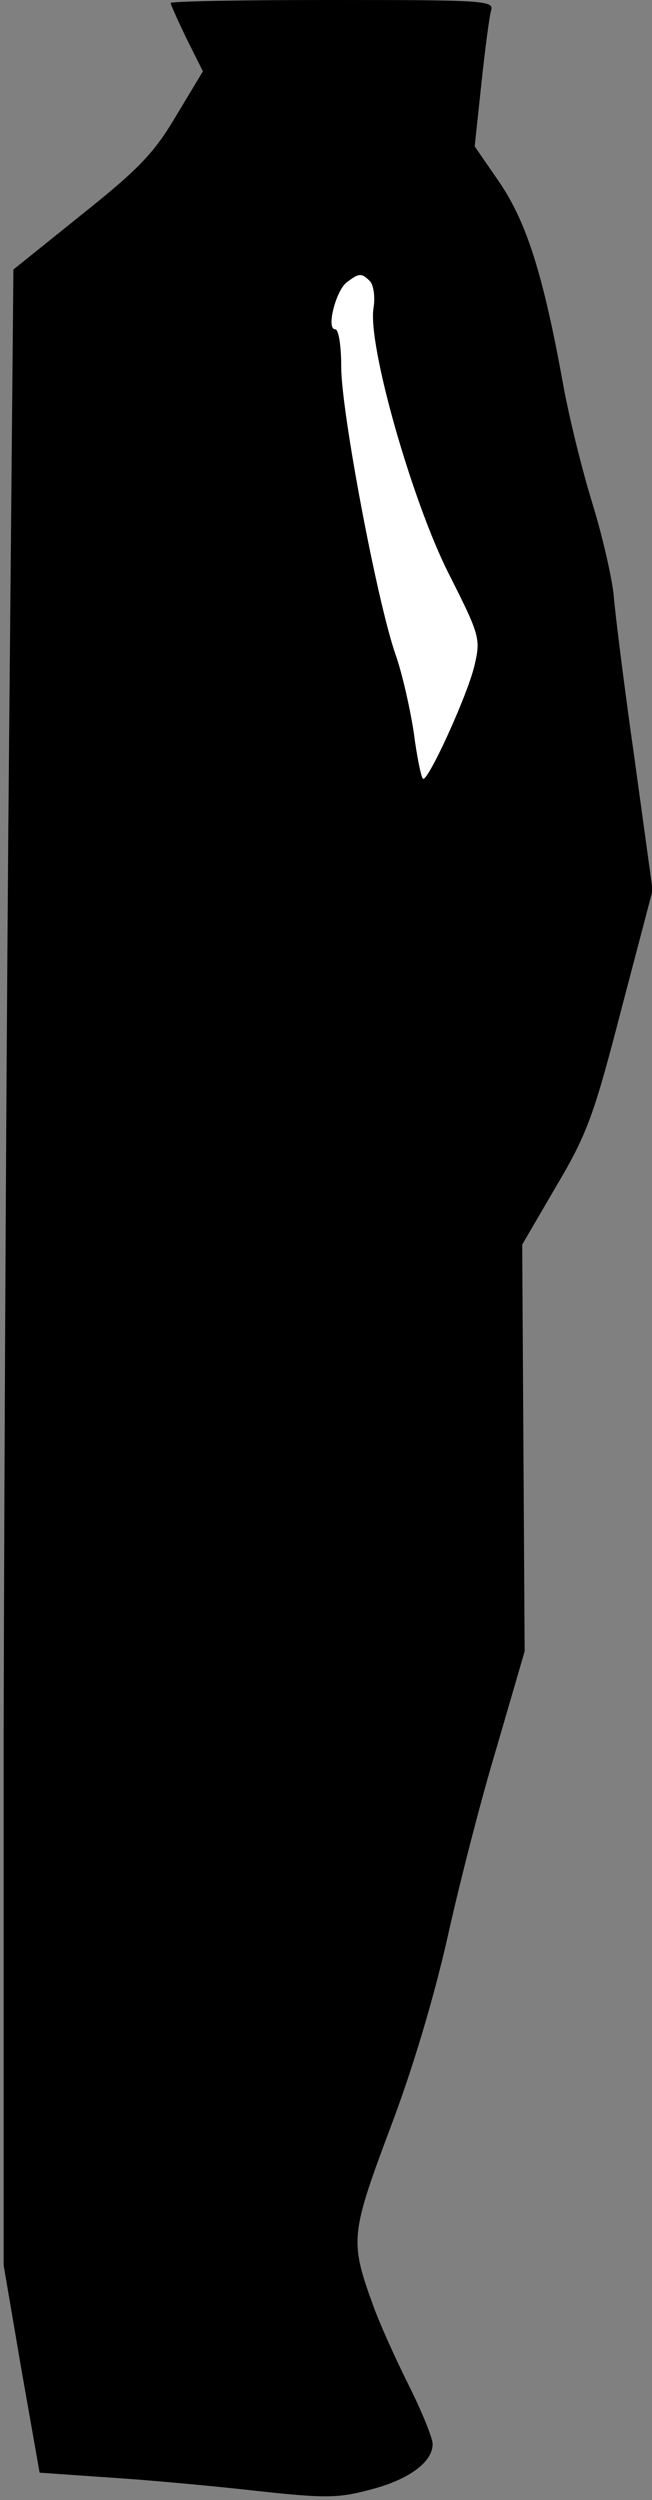 <?xml version="1.0" standalone="no"?>
<!DOCTYPE svg PUBLIC "-//W3C//DTD SVG 20010904//EN"
 "http://www.w3.org/TR/2001/REC-SVG-20010904/DTD/svg10.dtd">
<svg version="1.0" xmlns="http://www.w3.org/2000/svg"
 width="107pt" height="410pt" viewBox="0 0 107 410"
 preserveAspectRatio="xMidYMid meet">
<rect x="0" y="0" width="107" height="410" fill="#808080" stroke="none"/>
<g transform="translate(0,410) scale(0.1,-0.1)"
fill="#000000" stroke="none">
<path fill="#000000" stroke="none" d="M280 4095 c0 -2 12 -29 26 -58 l27 -54
-44 -73 c-36 -61 -61 -87 -155 -162 l-112 -90 -7 -766 c-4 -422 -8 -1158 -9
-1637 l0 -870 29 -170 30 -170 115 -8 c63 -4 172 -14 242 -22 111 -12 133 -12
185 2 63 16 103 45 103 75 0 10 -18 54 -40 98 -22 44 -49 104 -59 133 -37 102
-35 115 29 286 37 97 72 215 94 312 19 86 55 227 81 313 l46 158 -2 333 -2
334 56 96 c51 86 62 117 107 291 l51 194 -30 218 c-17 119 -32 240 -34 267 -3
28 -18 95 -35 150 -17 55 -38 141 -47 190 -33 183 -60 268 -104 334 l-42 61
11 103 c6 56 13 110 16 120 5 16 -12 17 -260 17 -146 0 -266 -2 -266 -5z"/>
<path fill="#ffffff" stroke="none" d="M607 3639 c6 -6 9 -26 6 -44 -10 -60
63 -316 123 -435 51 -101 53 -107 43 -150 -11 -49 -78 -195 -85 -187 -3 3 -10
37 -15 76 -6 39 -19 97 -30 128 -30 86 -89 398 -89 471 0 34 -4 62 -10 62 -15
0 1 63 19 77 20 15 24 16 38 2z"/>
</g>
</svg>
